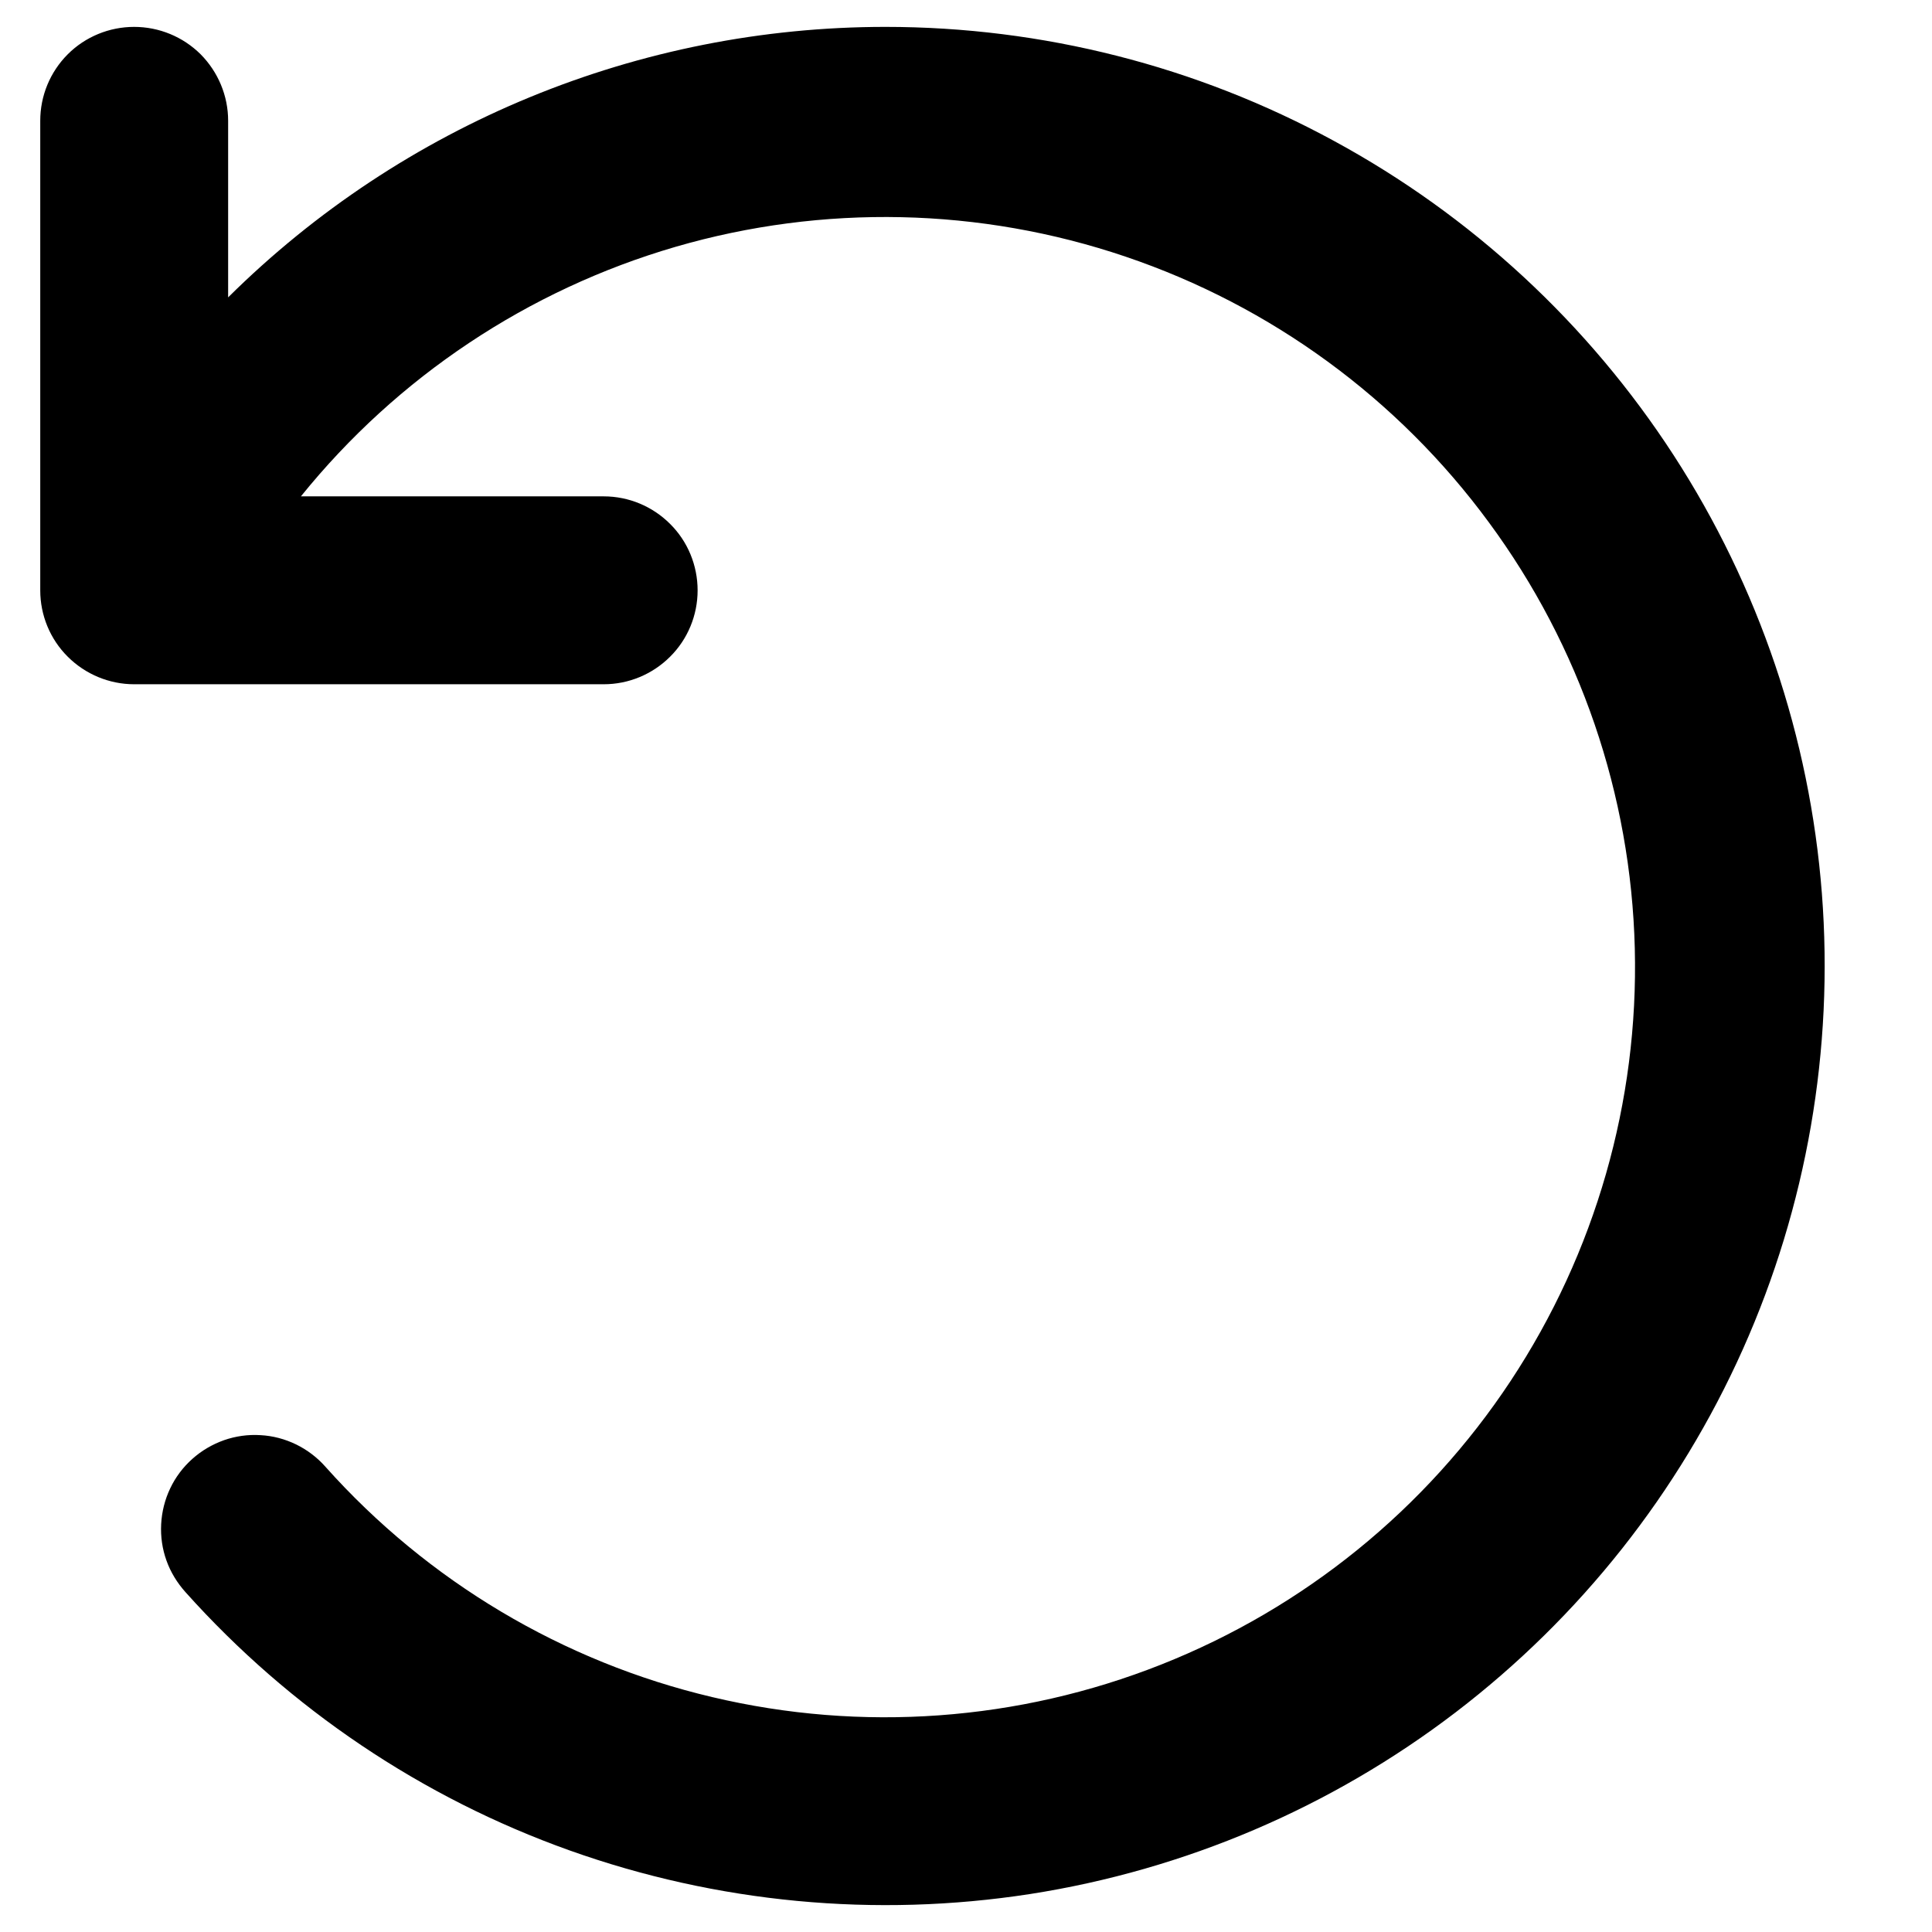 <svg width="12" height="12" viewBox="0 0 12 12" fill="none" xmlns="http://www.w3.org/2000/svg">
<path d="M5.5 0.167C3.971 0.167 2.503 0.77 1.417 1.847V0.75C1.417 0.595 1.355 0.447 1.246 0.337C1.136 0.228 0.988 0.167 0.833 0.167C0.679 0.167 0.53 0.228 0.421 0.337C0.311 0.447 0.25 0.595 0.25 0.75V3.667C0.25 3.821 0.311 3.97 0.421 4.079C0.53 4.188 0.679 4.25 0.833 4.25H3.75C3.905 4.25 4.053 4.188 4.162 4.079C4.272 3.97 4.333 3.821 4.333 3.667C4.333 3.512 4.272 3.363 4.162 3.254C4.053 3.145 3.905 3.083 3.75 3.083H1.869C2.468 2.341 3.28 1.8 4.196 1.533C5.112 1.267 6.088 1.288 6.991 1.594C7.895 1.9 8.683 2.476 9.248 3.245C9.814 4.013 10.13 4.936 10.154 5.89C10.178 6.843 9.909 7.781 9.383 8.577C8.857 9.373 8.099 9.988 7.212 10.339C6.326 10.69 5.352 10.761 4.424 10.541C3.496 10.322 2.657 9.822 2.022 9.111C1.971 9.053 1.909 9.006 1.84 8.972C1.77 8.938 1.695 8.918 1.618 8.914C1.541 8.909 1.464 8.92 1.392 8.945C1.319 8.971 1.252 9.01 1.194 9.062C1.137 9.113 1.09 9.175 1.057 9.245C1.024 9.314 1.005 9.39 1.001 9.467C0.997 9.544 1.008 9.621 1.034 9.693C1.06 9.766 1.101 9.832 1.152 9.889C1.801 10.614 2.621 11.166 3.537 11.493C4.454 11.82 5.437 11.913 6.399 11.764C7.36 11.614 8.269 11.226 9.042 10.635C9.815 10.044 10.428 9.269 10.825 8.381C11.222 7.493 11.391 6.519 11.316 5.549C11.241 4.579 10.924 3.643 10.395 2.827C9.865 2.01 9.14 1.339 8.285 0.875C7.431 0.41 6.473 0.167 5.5 0.167Z" fill="black"/>
</svg>
